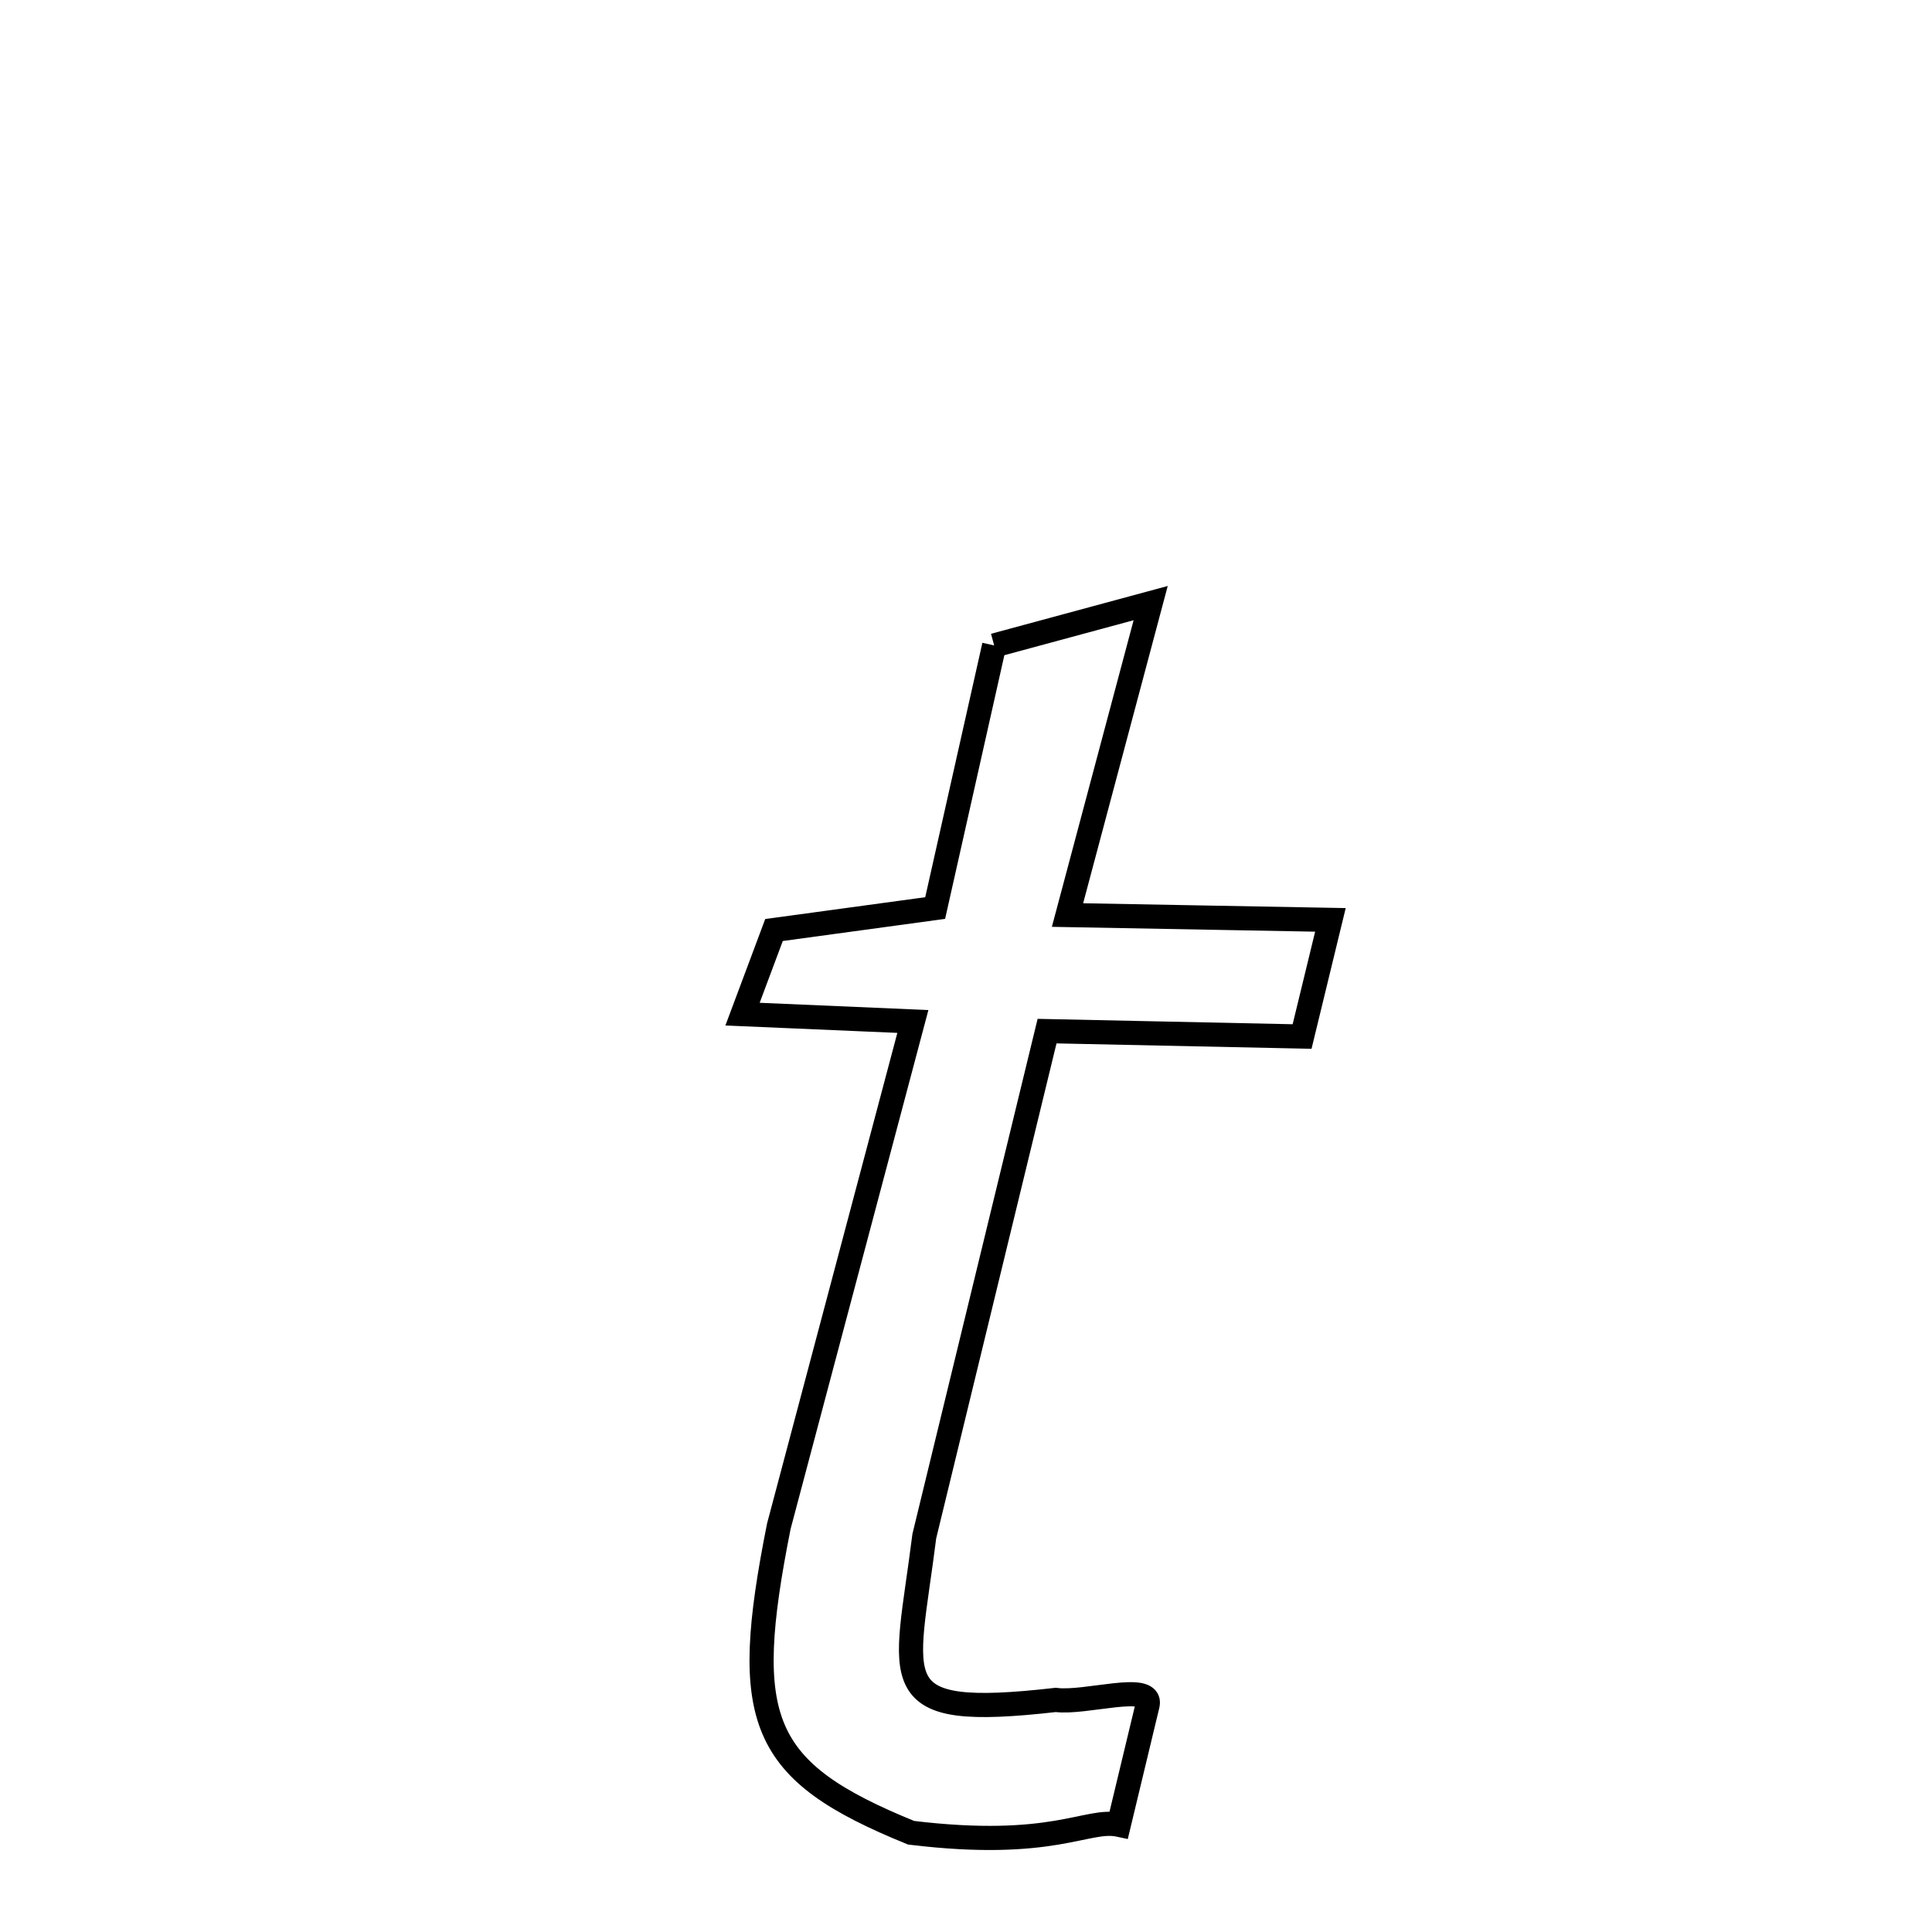 <svg xmlns="http://www.w3.org/2000/svg" xmlns:xlink="http://www.w3.org/1999/xlink" width="50px" height="50px" viewBox="0 0 24 24">
<style type="text/css">
.path {
		stroke-dasharray: 100;
		animation: dash 30s linear infinite;
}
@keyframes dash {
	to {
		stroke-dashoffset: 1000;
	}
}
</style>
<path class="path" d="M 12.35 8.018 L 14.294 7.492 L 13.261 11.367 L 16.527 11.427 L 16.175 12.876 L 13.007 12.809 L 11.482 19.083 C 11.253 20.917 10.925 21.366 13.115 21.117 C 13.479 21.167 14.318 20.893 14.256 21.178 L 13.898 22.668 C 13.504 22.584 13.084 22.982 11.318 22.767 C 9.436 22.001 9.193 21.379 9.675 18.959 L 11.34 12.689 L 9.224 12.598 L 9.615 11.553 L 11.617 11.28 L 12.35 8.018 " fill="none" stroke="black" stroke-width="0.3">
</path>
</svg>
